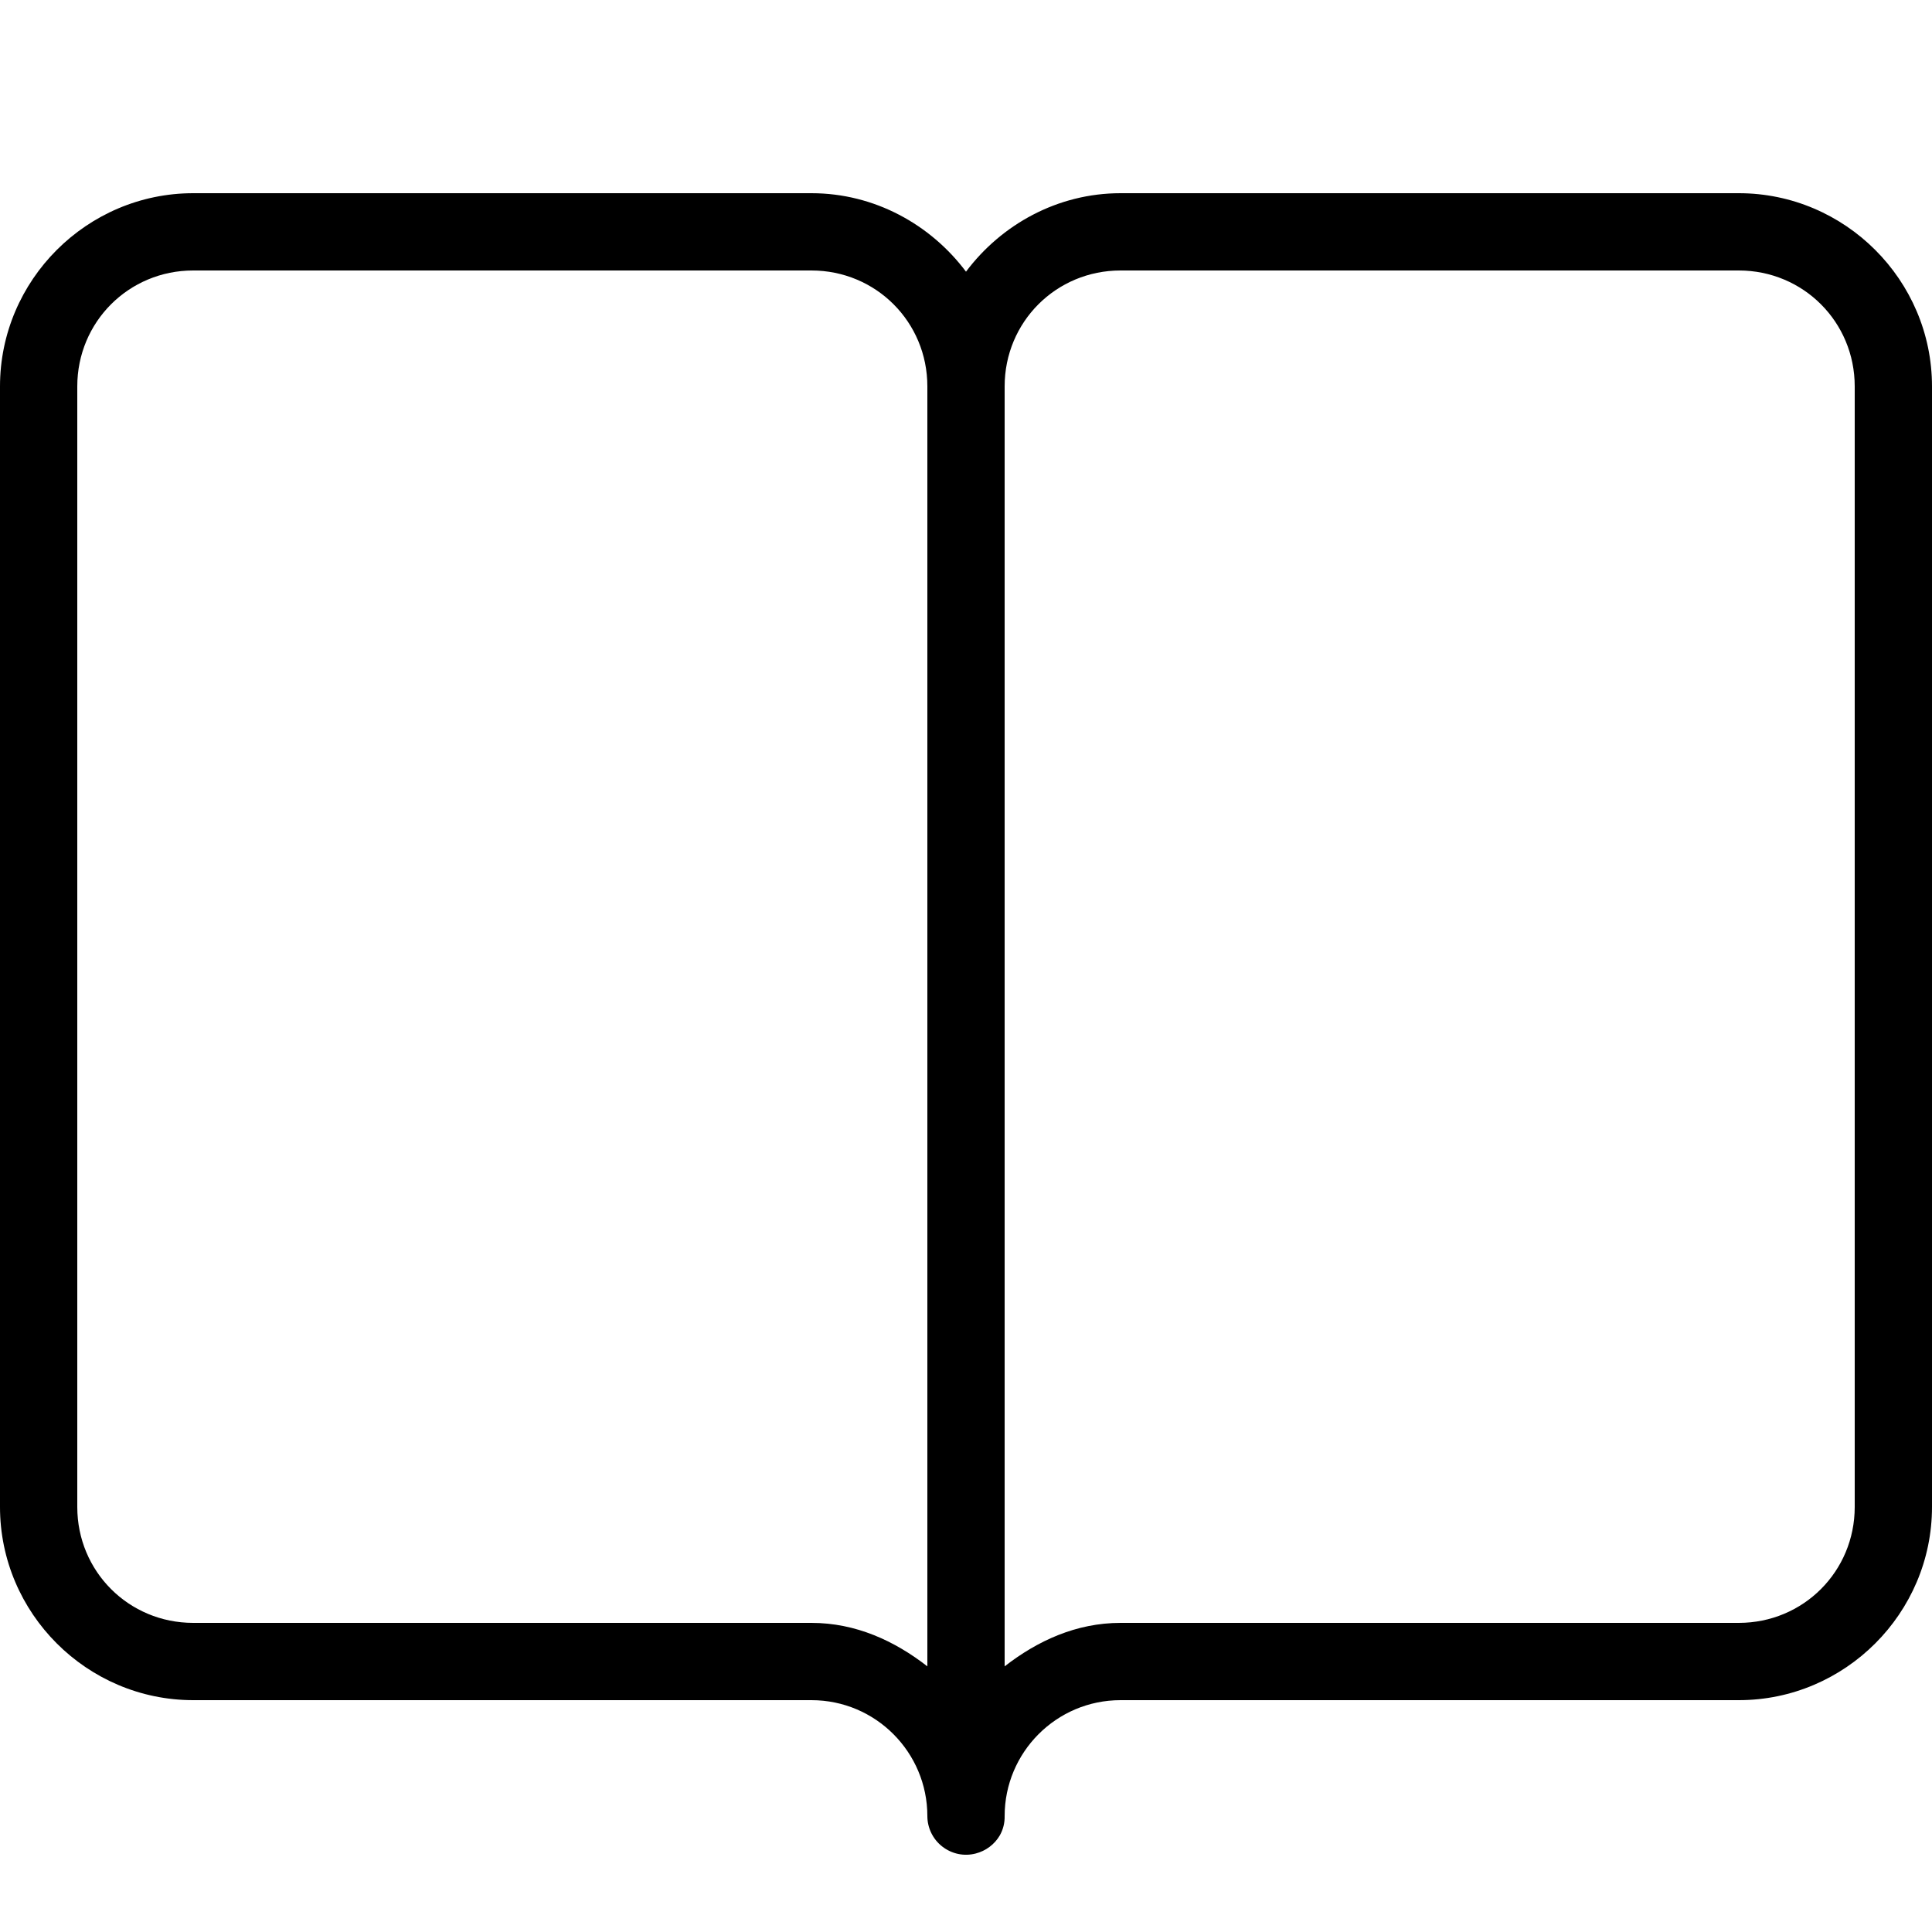 <svg fill="#000000" xmlns="http://www.w3.org/2000/svg"  viewBox="0 0 50 50" width="50px" height="50px"><path d="M 5 5 C 2.25 5 0 7.25 0 10 L 0 39 C 0 41.75 2.25 44 5 44 L 21 44 C 22.664 44 24 45.352 24 47 C 24 47.309 24.145 47.602 24.387 47.789 C 24.633 47.98 24.949 48.047 25.25 47.969 C 25.512 47.902 25.738 47.734 25.875 47.5 C 25.961 47.348 26.004 47.176 26 47 C 26 45.352 27.336 44 29 44 L 45 44 C 47.75 44 50 41.75 50 39 L 50 10 C 50 7.25 47.75 5 45 5 L 29 5 C 27.367 5 25.914 5.812 25 7.031 C 24.086 5.812 22.633 5 21 5 Z M 5 7 L 21 7 C 22.668 7 24 8.332 24 10 L 24 43.125 C 23.152 42.465 22.148 42 21 42 L 5 42 C 3.332 42 2 40.668 2 39 L 2 10 C 2 8.332 3.332 7 5 7 Z M 29 7 L 45 7 C 46.668 7 48 8.332 48 10 L 48 39 C 48 40.668 46.668 42 45 42 L 29 42 C 27.852 42 26.848 42.465 26 43.125 L 26 10 C 26 8.332 27.332 7 29 7 Z"/></svg>